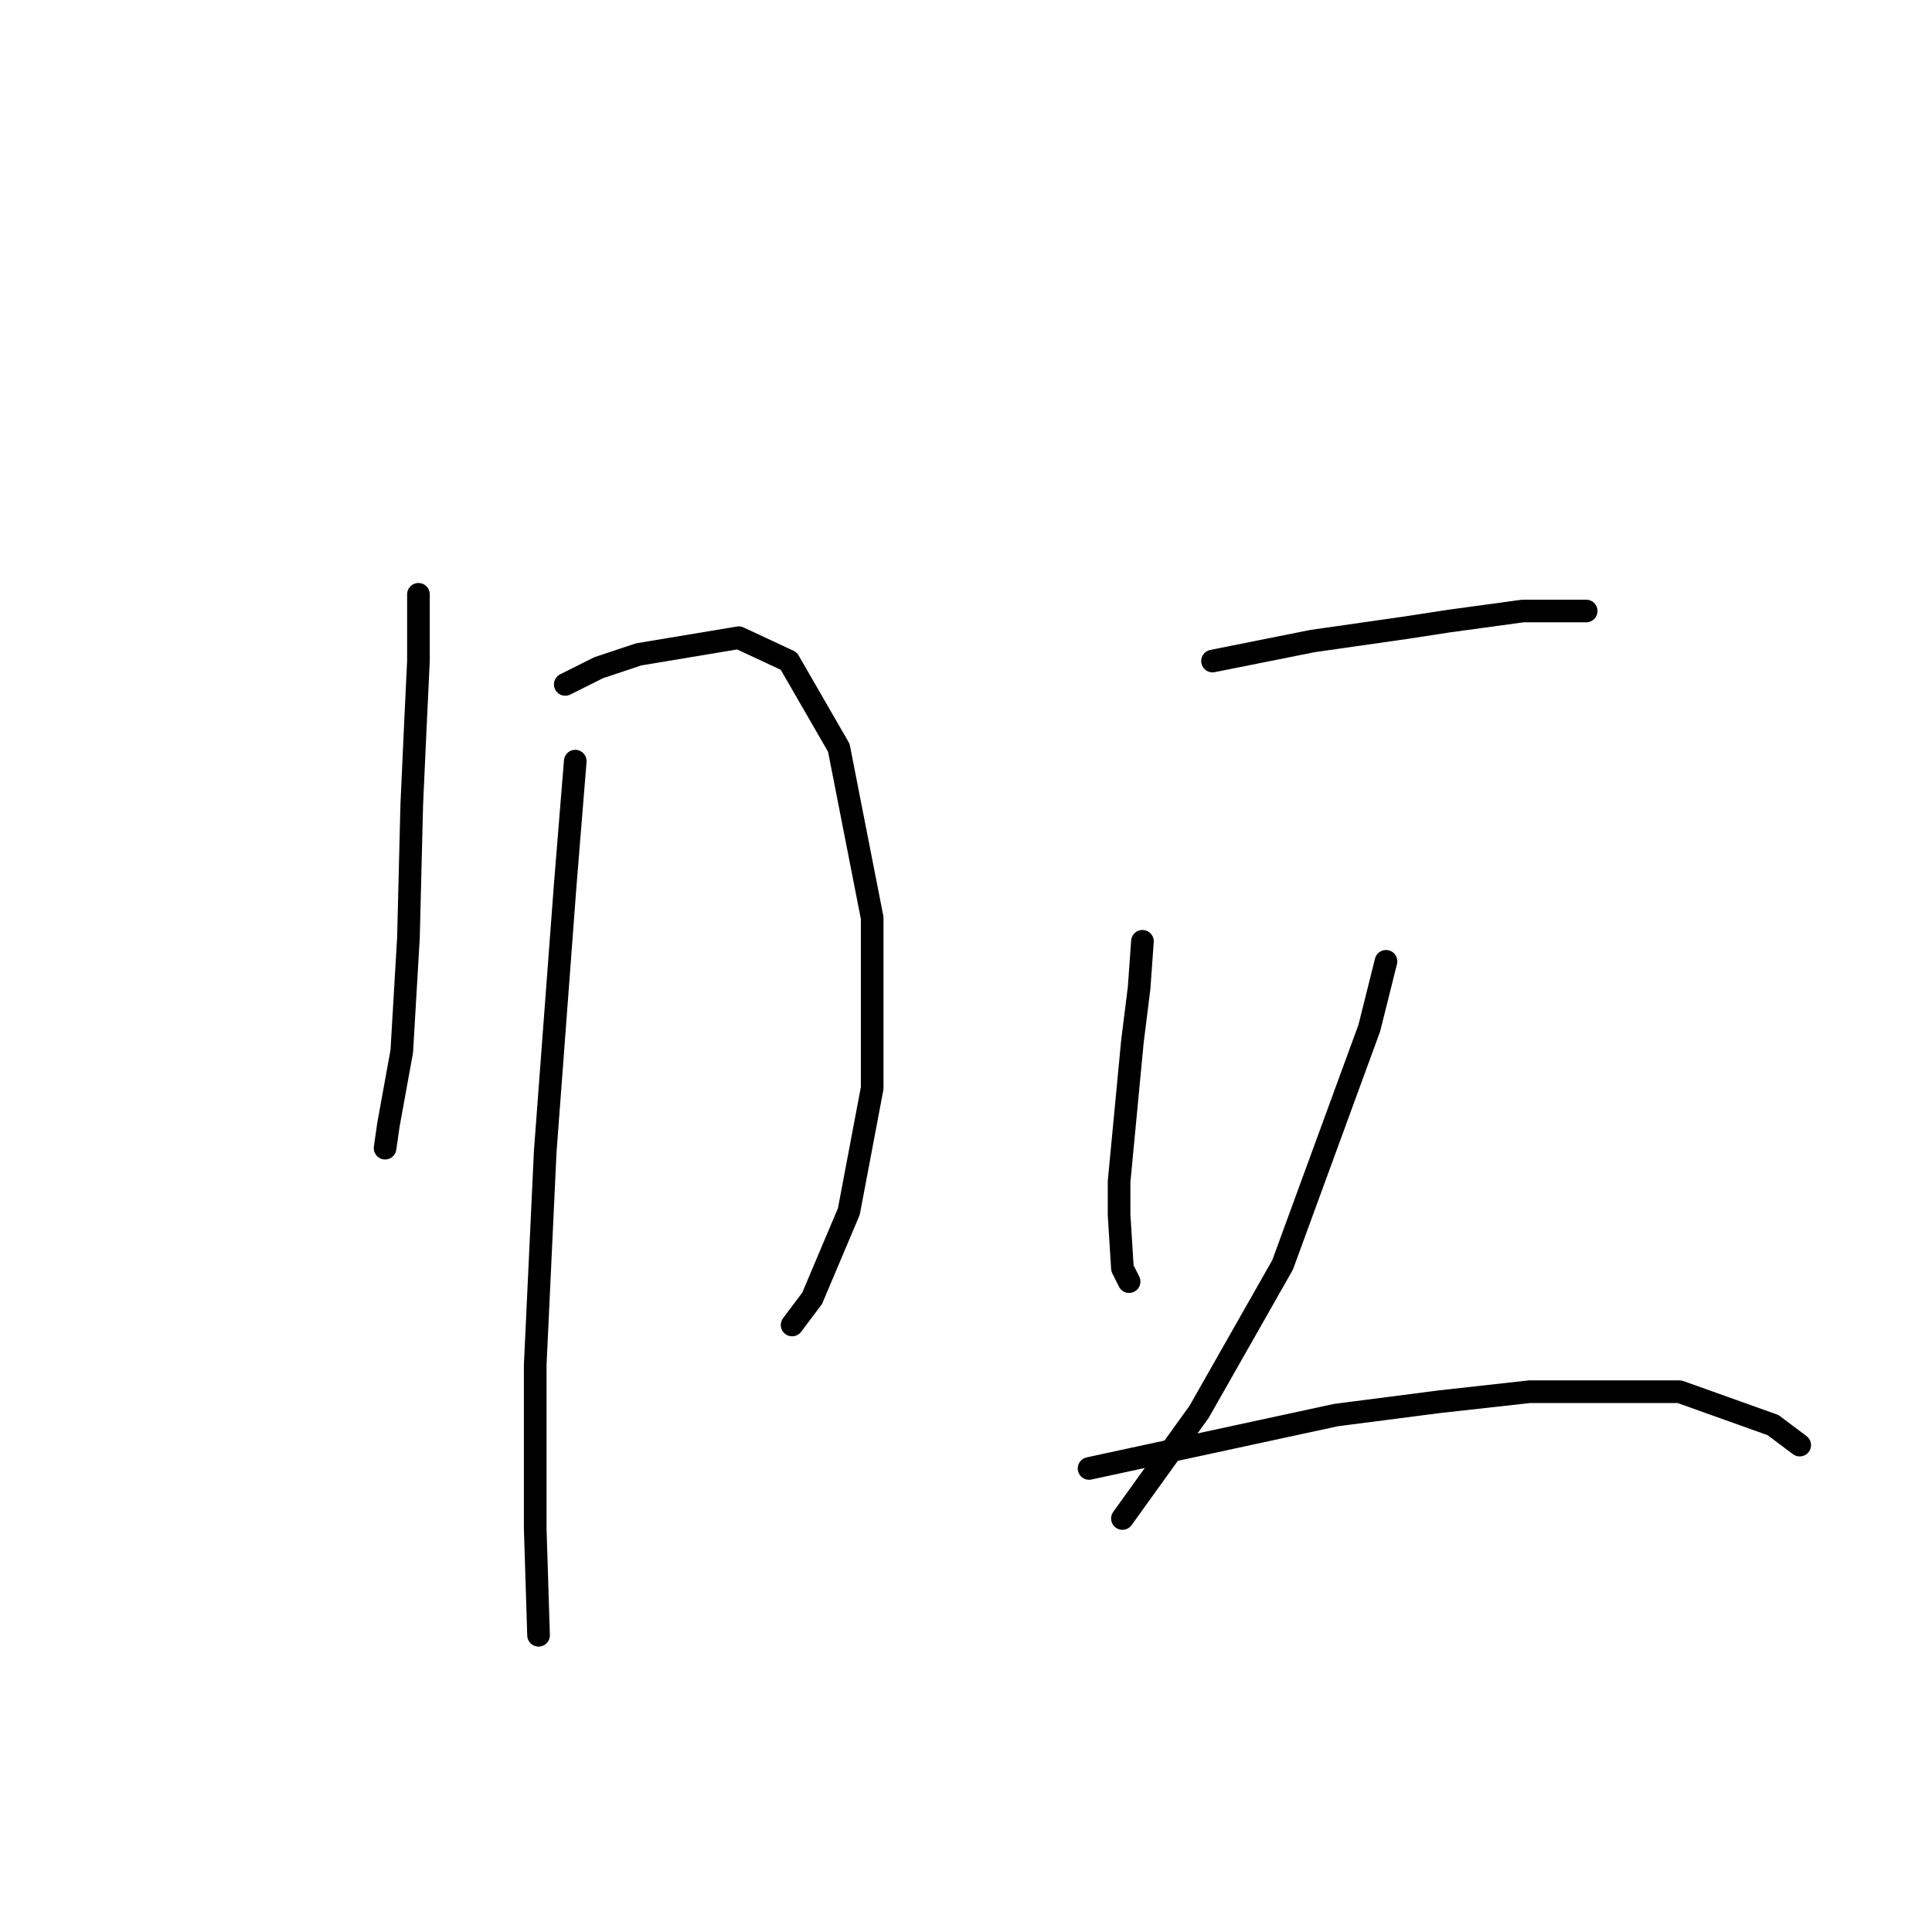 <?xml version="1.0" standalone="no"?>
    <svg width="256" height="256" xmlns="http://www.w3.org/2000/svg" version="1.1">
    <polyline stroke="black" stroke-width="3" stroke-linecap="round" fill="transparent" stroke-linejoin="round" points="55.446 78.751 55.446 87.593 55.004 96.877 54.562 106.603 54.12 124.286 53.236 139.317 51.468 149.043 51.026 152.138 51.026 152.138 " />
        <polyline stroke="black" stroke-width="3" stroke-linecap="round" fill="transparent" stroke-linejoin="round" points="74.898 90.688 79.319 88.477 84.624 86.709 97.887 84.499 104.518 87.593 111.149 99.087 115.57 121.634 115.57 144.18 112.476 160.537 107.613 172.032 104.96 175.568 104.96 175.568 " />
        <polyline stroke="black" stroke-width="3" stroke-linecap="round" fill="transparent" stroke-linejoin="round" points="76.224 100.856 74.898 117.213 72.246 152.58 70.919 180.873 70.919 202.536 71.362 216.682 71.362 216.682 " />
        <polyline stroke="black" stroke-width="3" stroke-linecap="round" fill="transparent" stroke-linejoin="round" points="160.663 87.593 167.294 86.267 173.926 84.941 186.304 83.172 192.051 82.288 201.777 80.962 207.524 80.962 210.177 80.962 210.177 80.962 " />
        <polyline stroke="black" stroke-width="3" stroke-linecap="round" fill="transparent" stroke-linejoin="round" points="151.379 124.728 150.937 130.918 150.053 137.991 148.285 156.559 148.285 160.979 148.727 168.053 149.611 169.821 149.611 169.821 " />
        <polyline stroke="black" stroke-width="3" stroke-linecap="round" fill="transparent" stroke-linejoin="round" points="183.651 127.381 181.441 136.223 169.947 167.611 158.895 187.063 148.727 201.209 148.727 201.209 " />
        <polyline stroke="black" stroke-width="3" stroke-linecap="round" fill="transparent" stroke-linejoin="round" points="144.306 194.578 177.02 187.505 190.725 185.736 202.661 184.41 222.555 184.41 234.933 188.831 238.47 191.483 238.47 191.483 " />
        </svg>